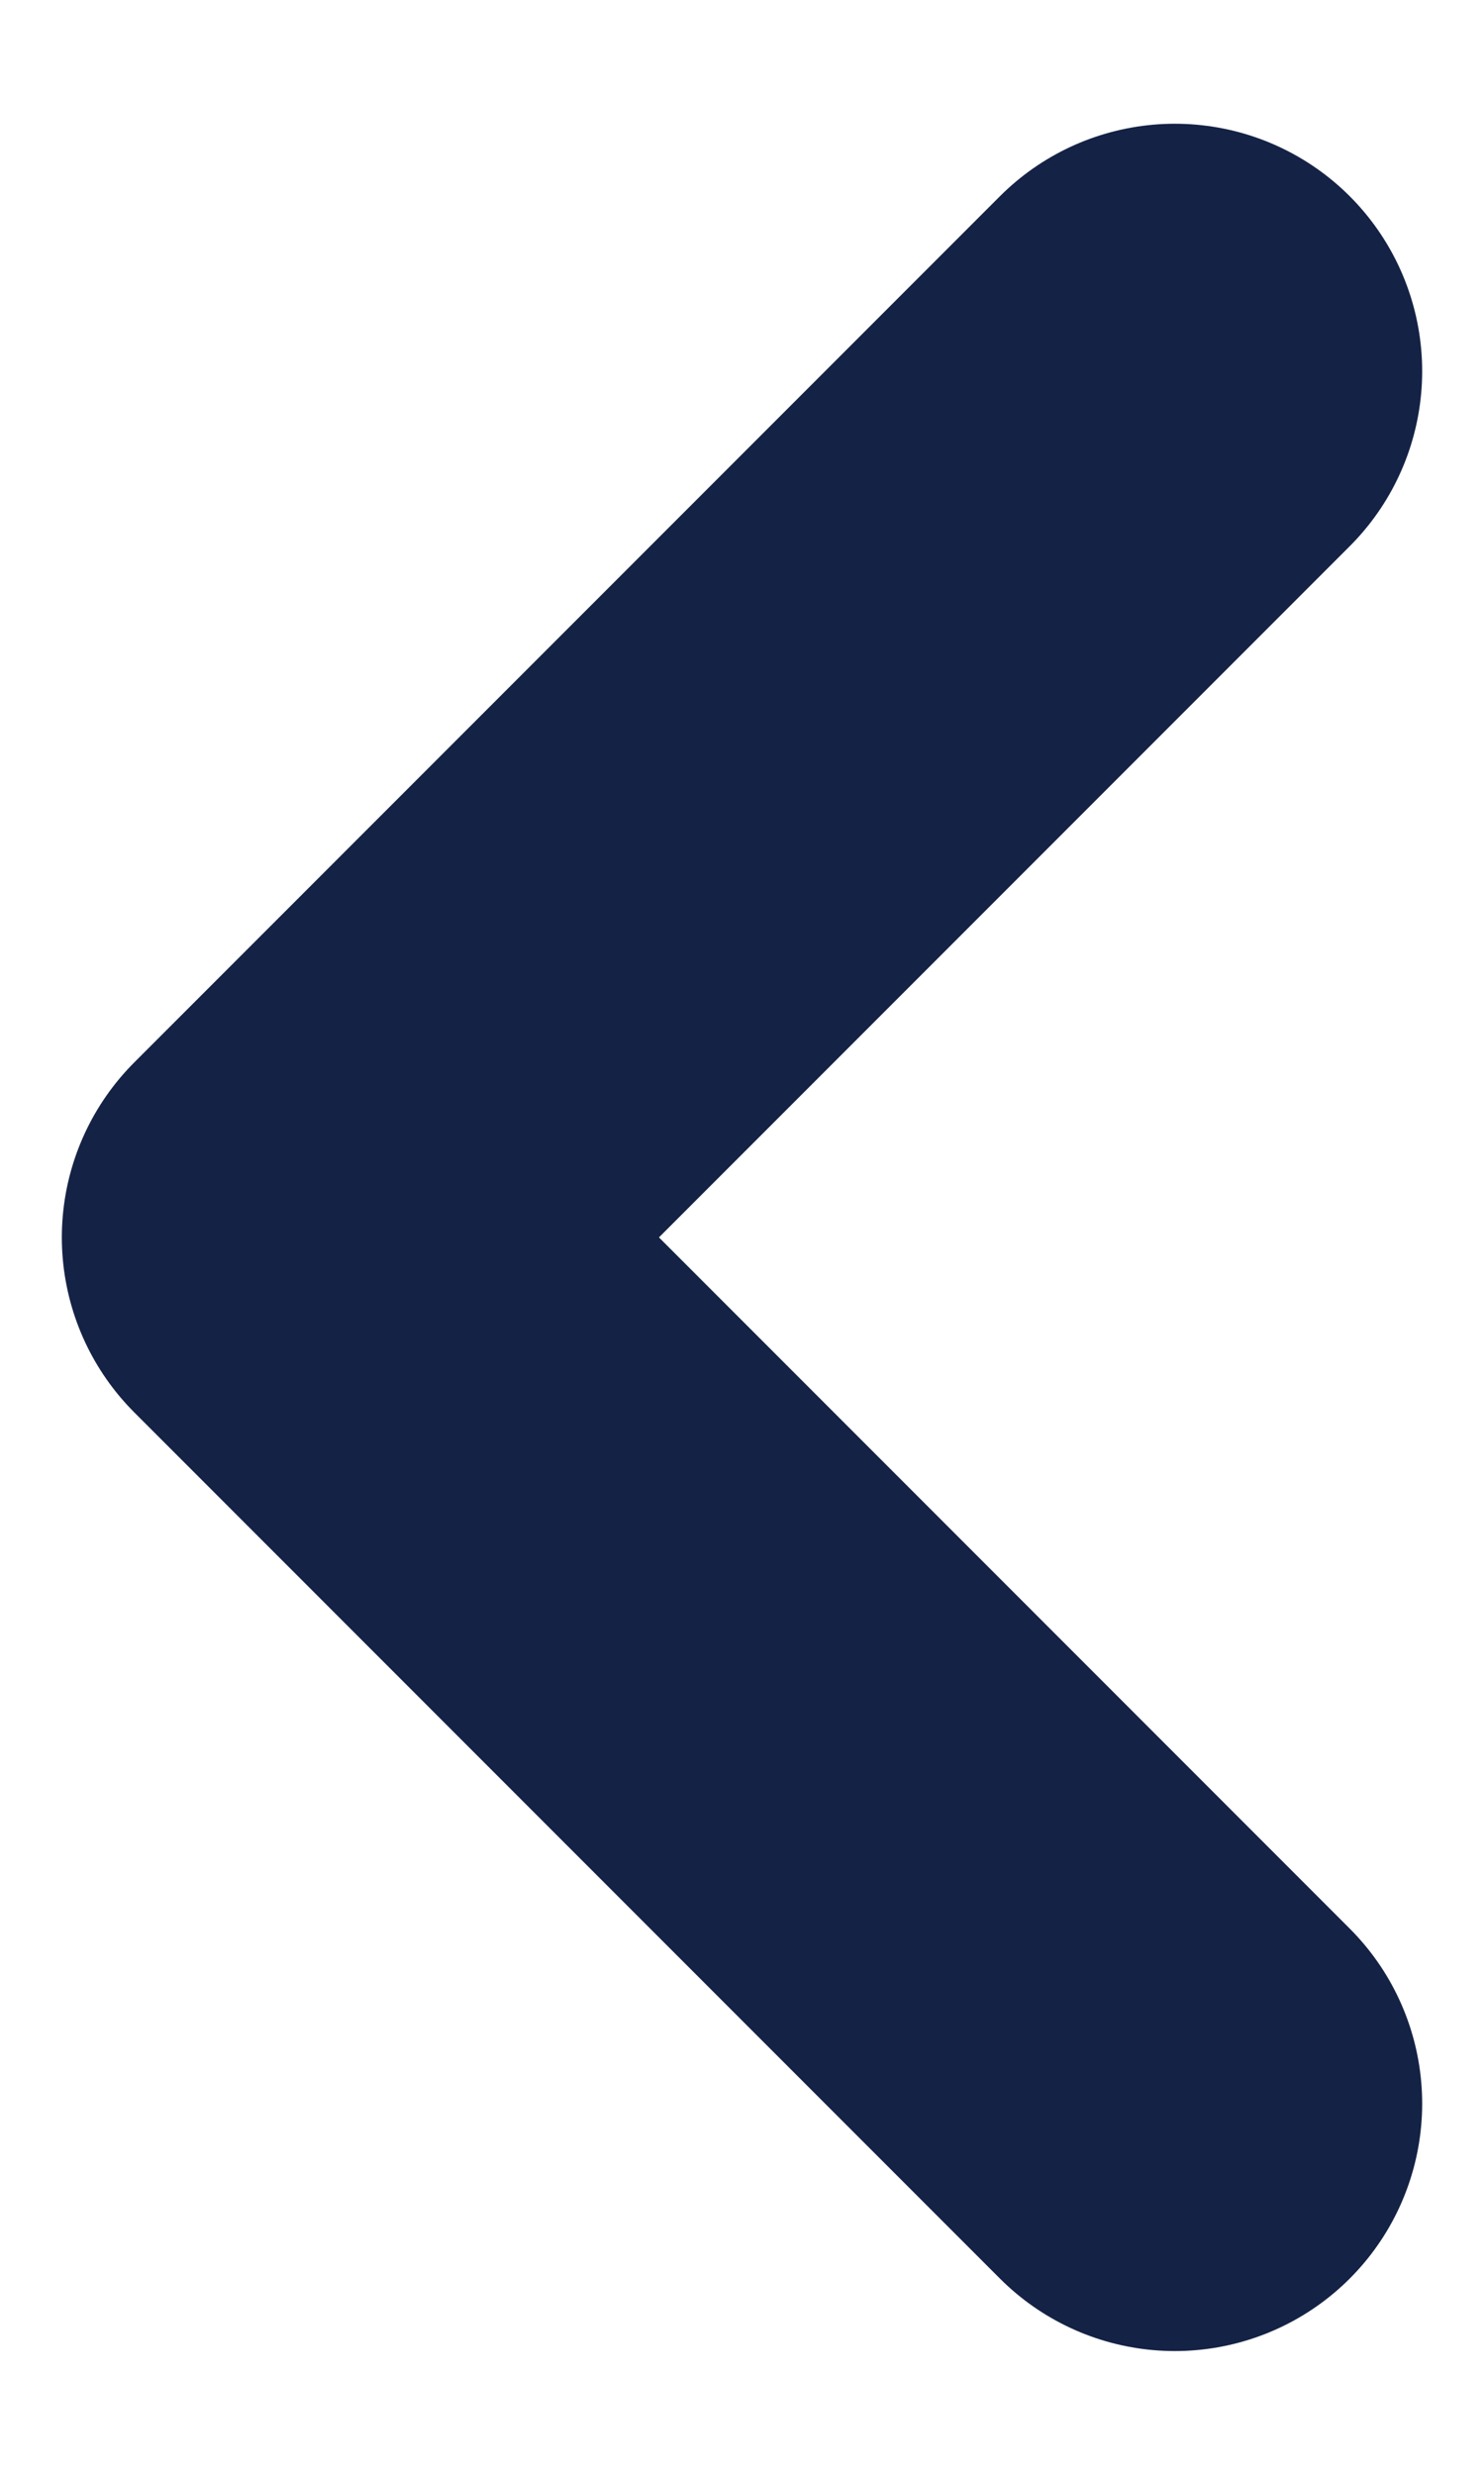 <svg width="6" height="10" viewBox="0 0 6 10" fill="none" xmlns="http://www.w3.org/2000/svg">
<path d="M4.75 1.5L1.25 5L4.75 8.5" stroke="#142245" stroke-width="2" stroke-linecap="round" stroke-linejoin="round"/>
</svg>
